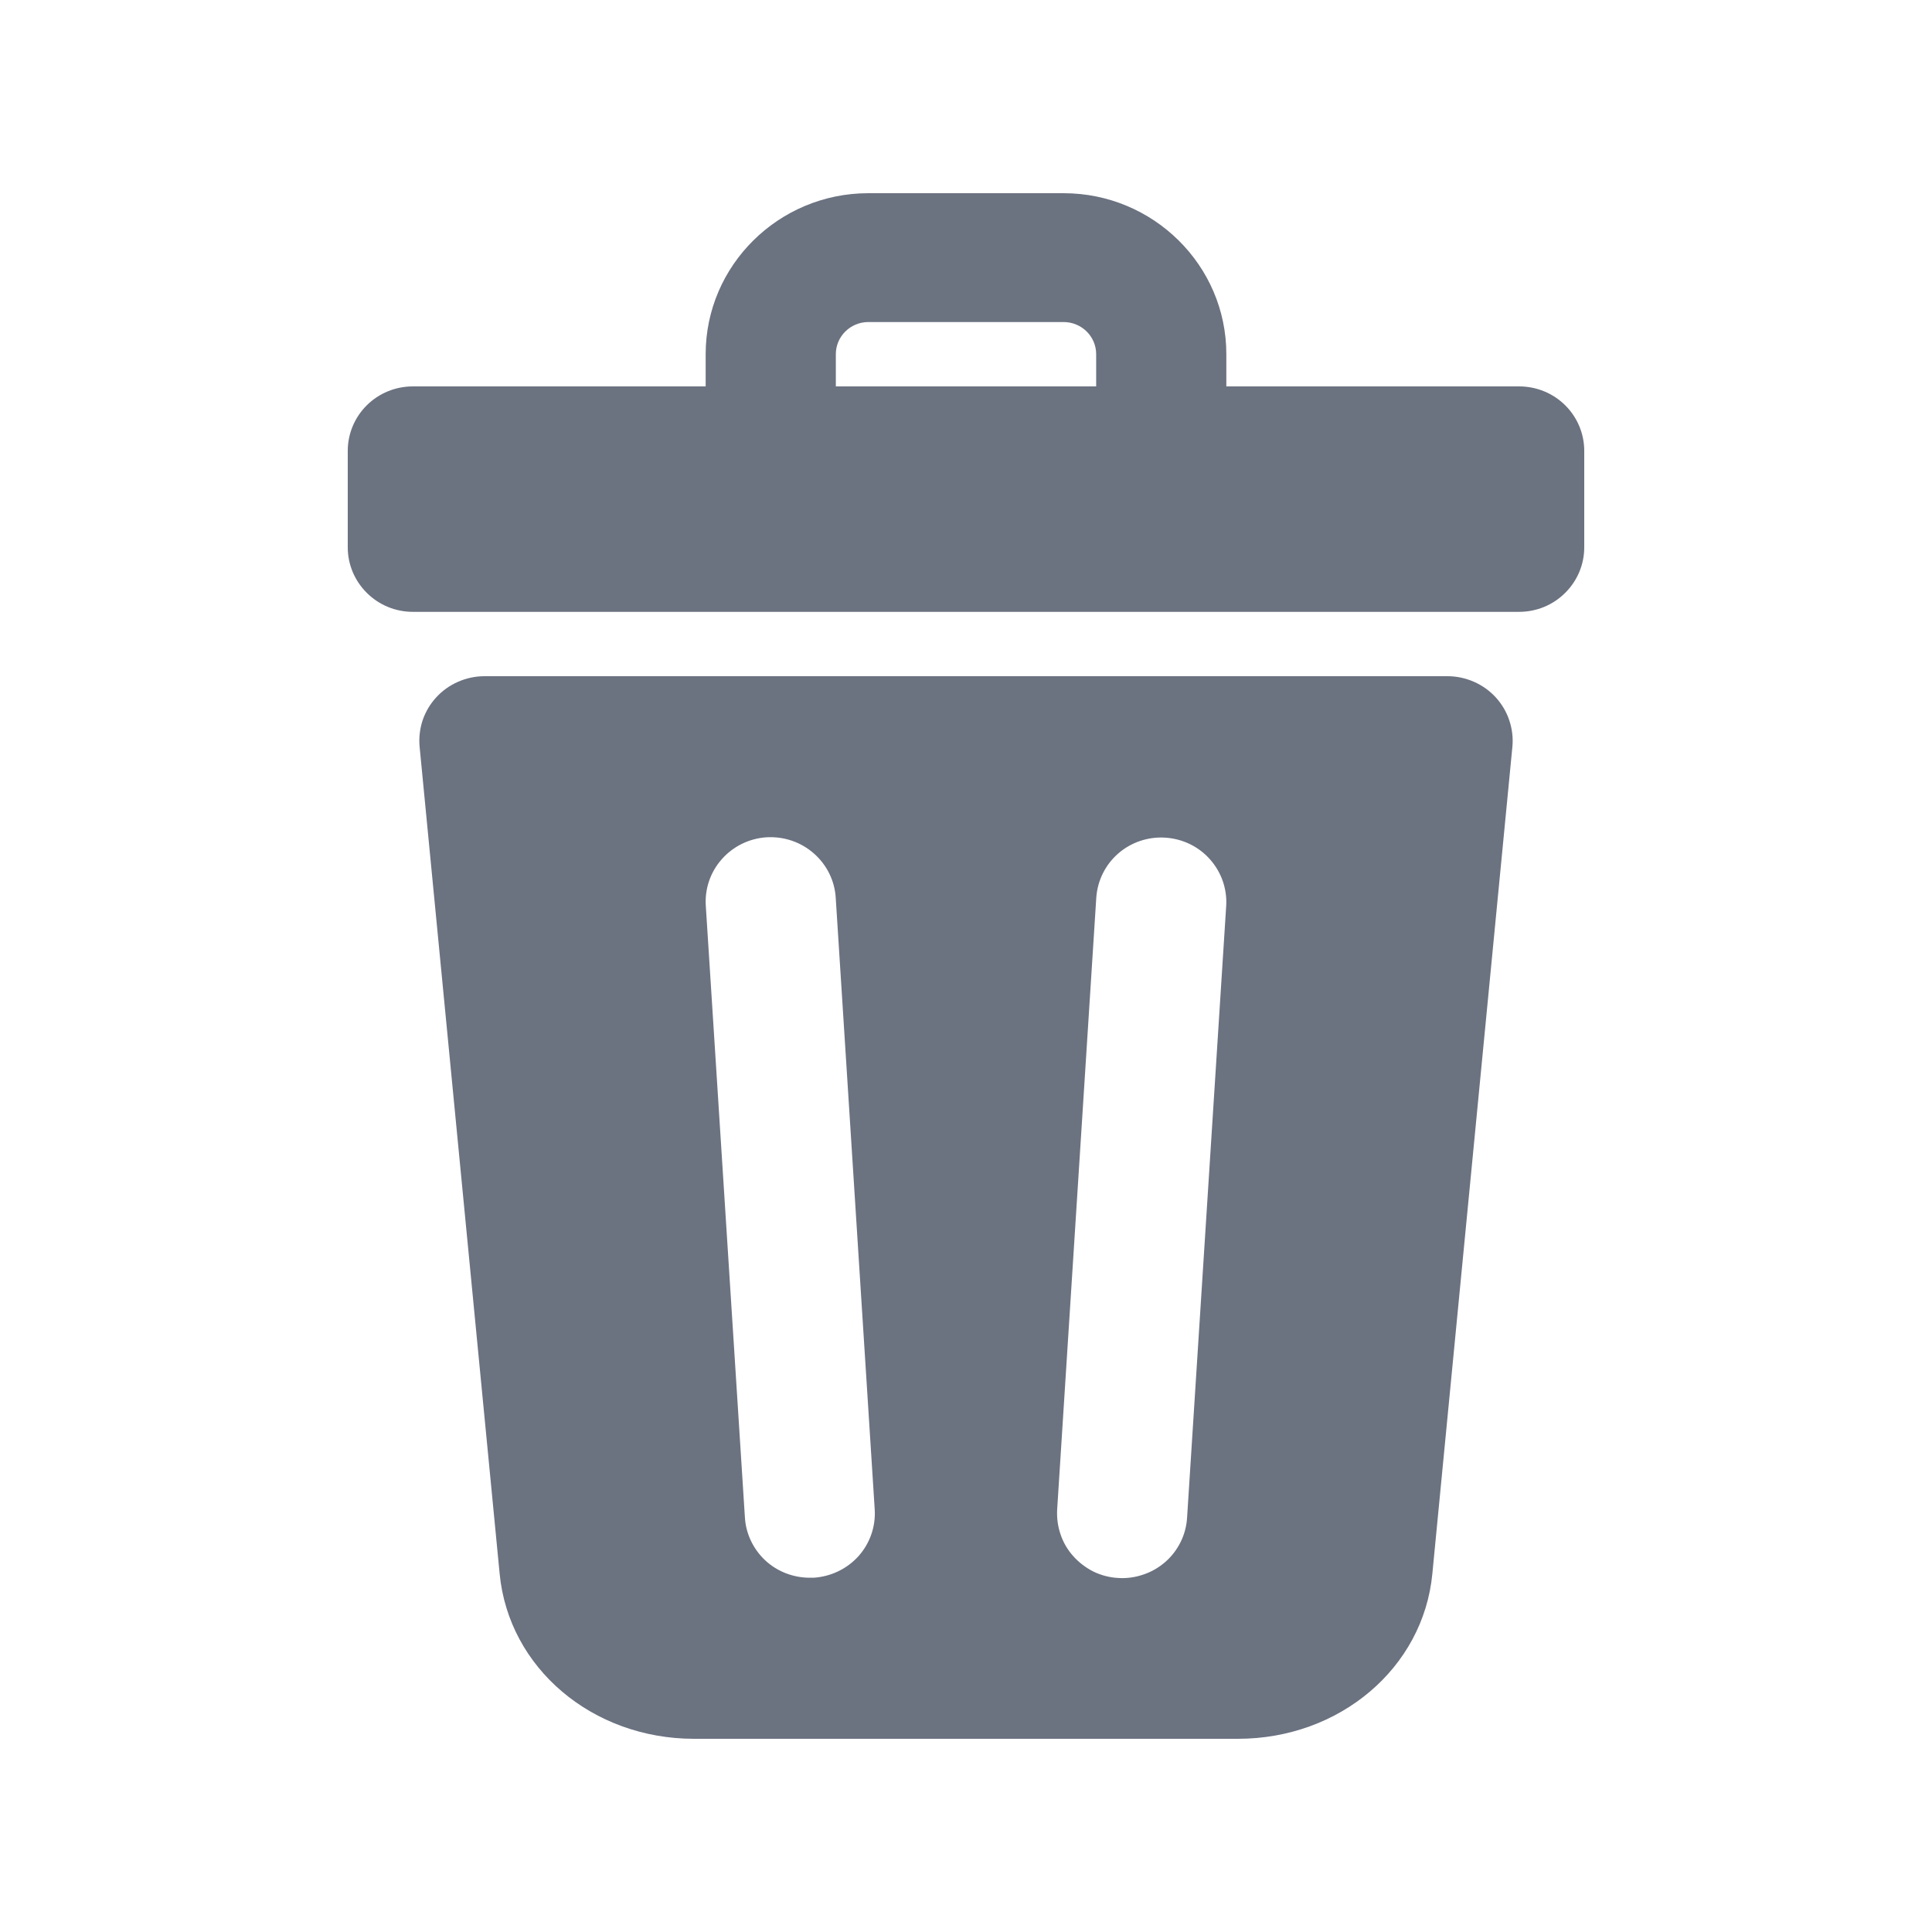 <svg width="16" height="16" viewBox="0 0 16 16" fill="none" xmlns="http://www.w3.org/2000/svg">
<path d="M12.581 3.2H10.156V2.933C10.156 2.198 9.551 1.6 8.808 1.6H7.191C6.449 1.6 5.844 2.198 5.844 2.933V3.2H3.419C3.276 3.2 3.139 3.256 3.038 3.356C2.937 3.456 2.88 3.592 2.88 3.733V4.533C2.88 4.675 2.937 4.81 3.038 4.91C3.139 5.011 3.276 5.067 3.419 5.067H12.581C12.724 5.067 12.861 5.011 12.962 4.91C13.063 4.81 13.12 4.675 13.12 4.533V3.733C13.12 3.592 13.063 3.456 12.962 3.356C12.861 3.256 12.724 3.2 12.581 3.2ZM6.922 2.933C6.922 2.786 7.043 2.667 7.191 2.667H8.808C8.957 2.667 9.078 2.786 9.078 2.933V3.2H6.922V2.933ZM12.387 5.775C12.336 5.72 12.275 5.676 12.206 5.646C12.137 5.616 12.063 5.6 11.988 5.6H4.012C3.937 5.6 3.862 5.616 3.794 5.646C3.725 5.676 3.663 5.72 3.613 5.775C3.562 5.83 3.524 5.895 3.5 5.965C3.477 6.036 3.468 6.11 3.475 6.184L4.138 13.034C4.213 13.813 4.905 14.4 5.748 14.4H10.252C11.095 14.4 11.787 13.813 11.862 13.034L12.525 6.184C12.532 6.11 12.523 6.036 12.499 5.965C12.476 5.895 12.437 5.83 12.387 5.775ZM6.74 13.066C6.729 13.066 6.717 13.066 6.706 13.066C6.569 13.066 6.437 13.015 6.337 12.922C6.238 12.829 6.177 12.702 6.169 12.567L5.845 7.5C5.836 7.359 5.884 7.22 5.979 7.114C6.073 7.008 6.206 6.943 6.349 6.934C6.492 6.926 6.632 6.973 6.739 7.067C6.846 7.16 6.912 7.292 6.921 7.433L7.244 12.5C7.253 12.641 7.205 12.78 7.111 12.886C7.016 12.992 6.883 13.056 6.74 13.066ZM9.831 12.567C9.827 12.637 9.809 12.706 9.778 12.769C9.747 12.832 9.704 12.889 9.651 12.935C9.597 12.982 9.535 13.018 9.468 13.04C9.401 13.063 9.33 13.073 9.259 13.068C9.188 13.064 9.119 13.046 9.055 13.015C8.992 12.983 8.935 12.94 8.888 12.887C8.841 12.835 8.805 12.773 8.783 12.707C8.76 12.64 8.751 12.57 8.755 12.5L9.079 7.433C9.089 7.292 9.154 7.161 9.261 7.068C9.368 6.975 9.508 6.928 9.65 6.937C9.793 6.946 9.926 7.01 10.02 7.116C10.114 7.221 10.163 7.36 10.155 7.5L9.831 12.567Z" fill="#6B7280"/>
</svg>
